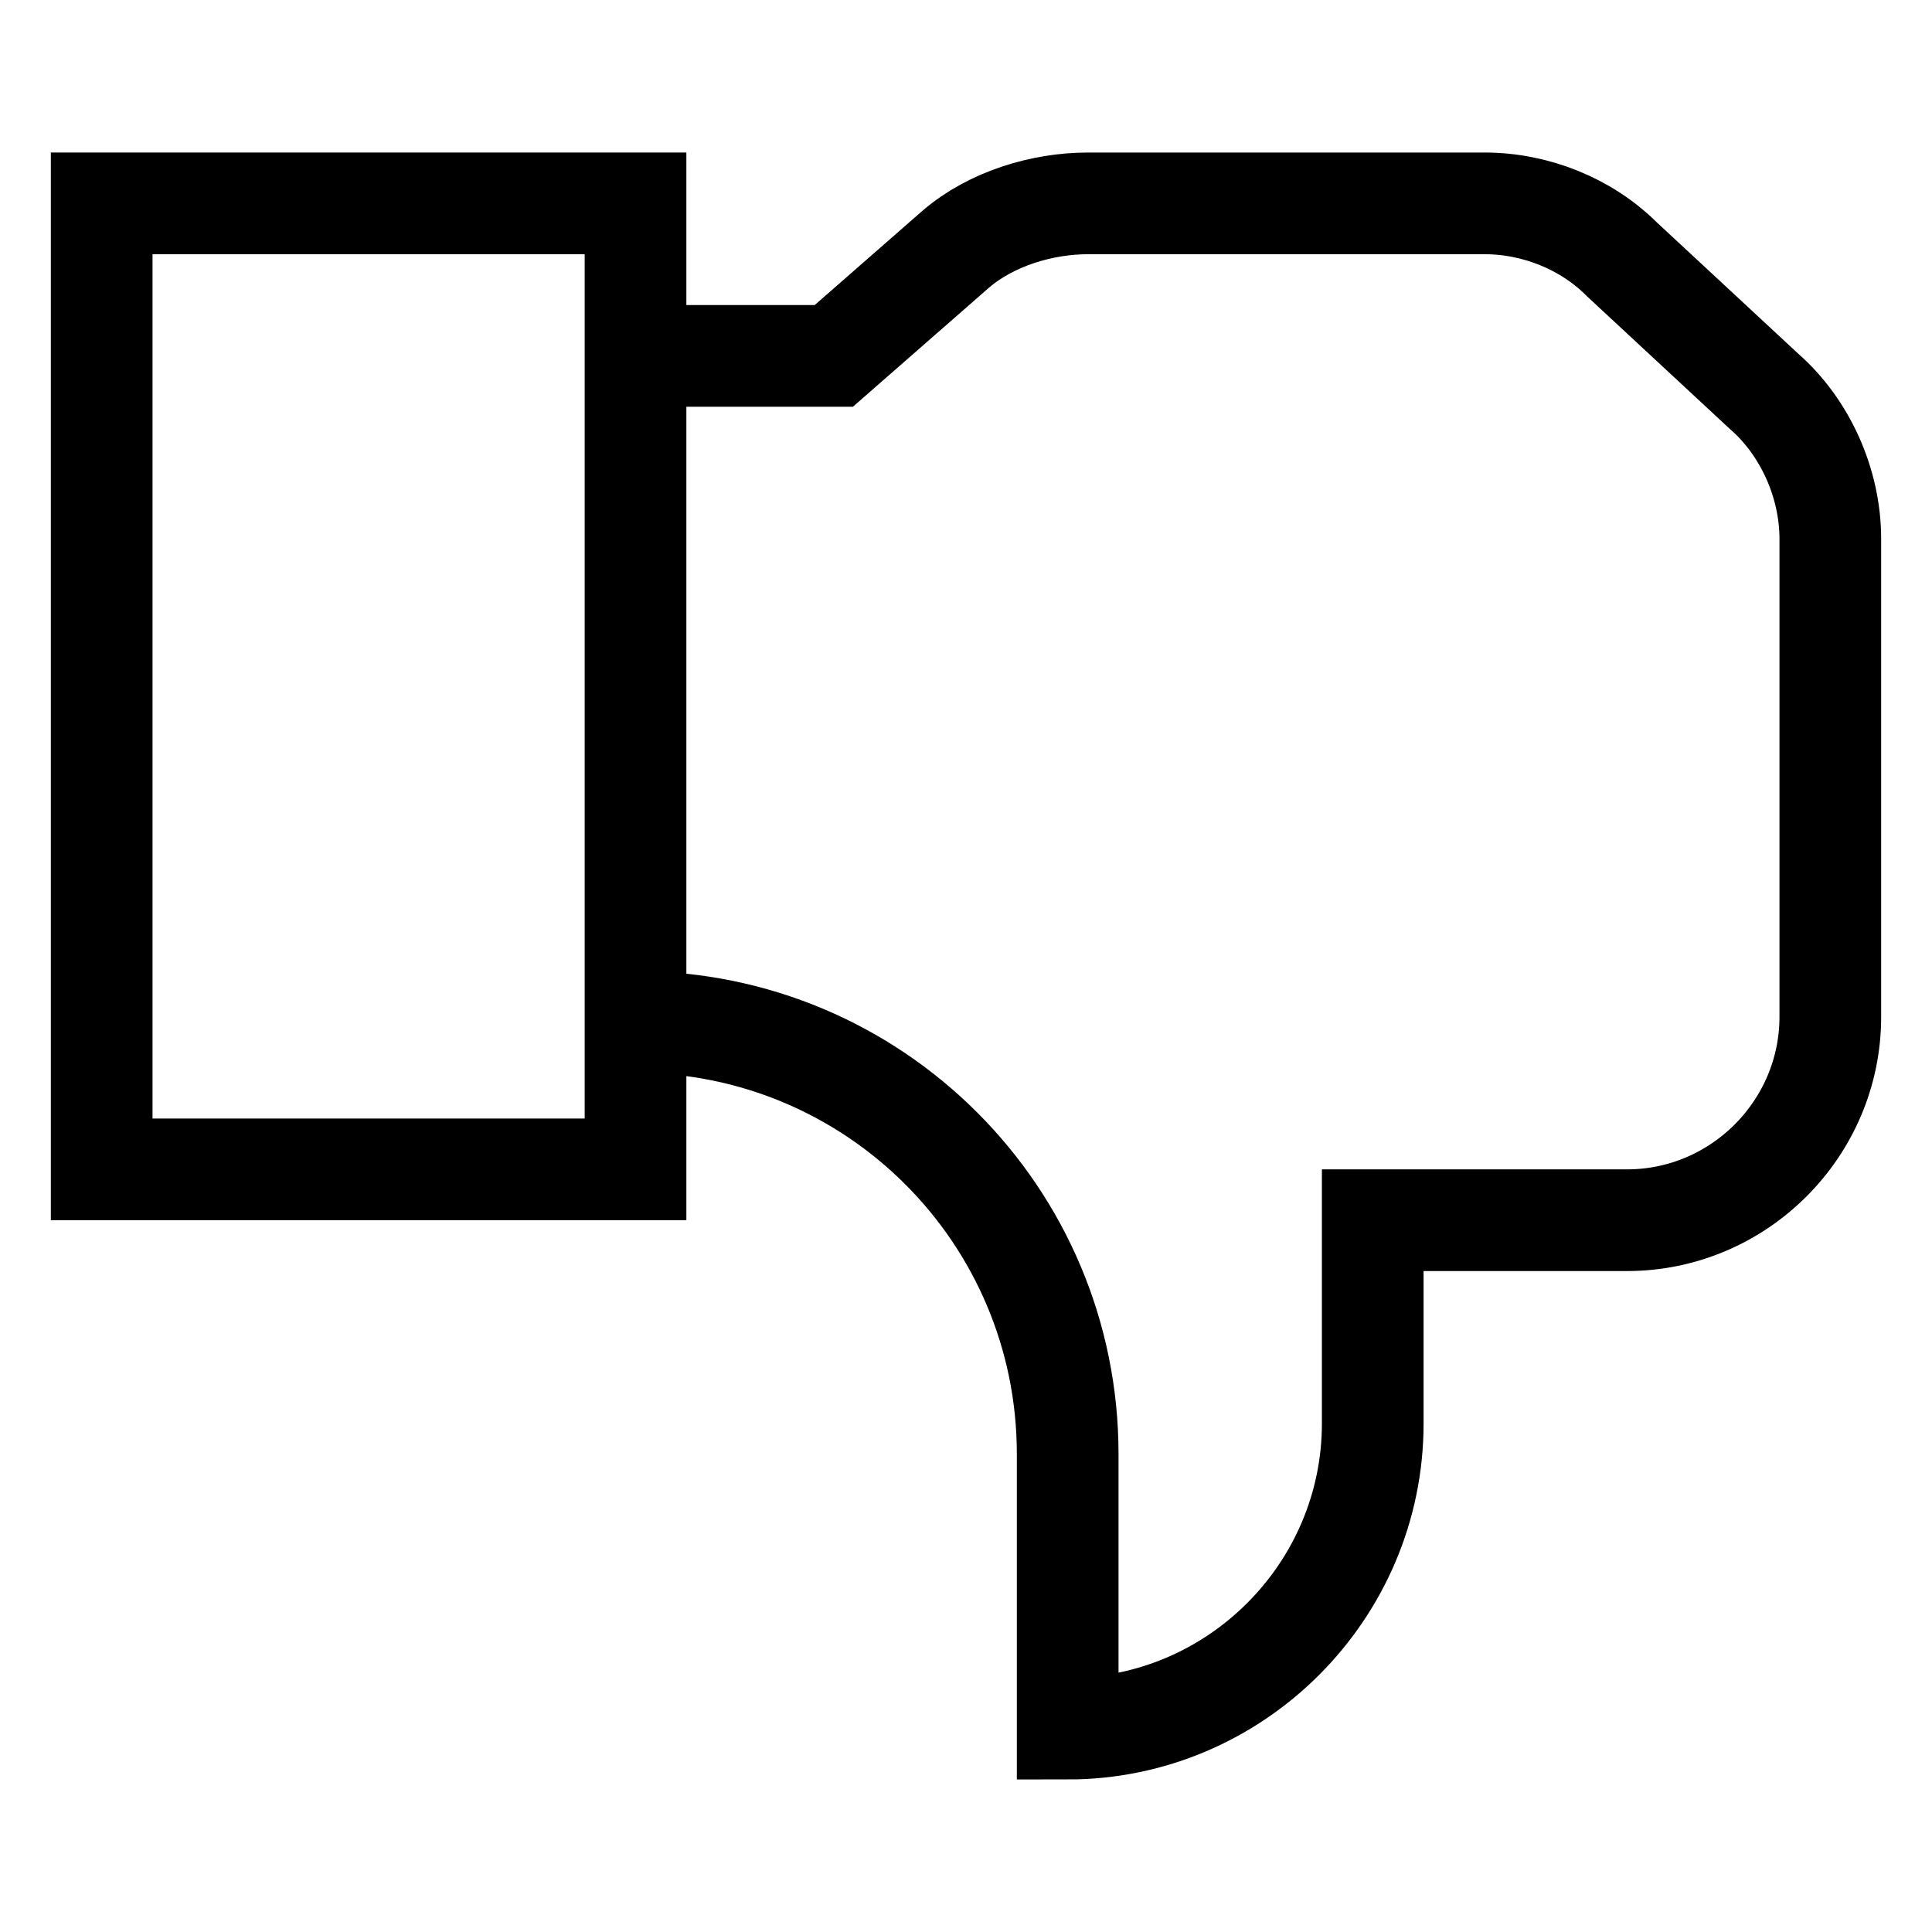 <?xml version="1.0" encoding="utf-8"?>
<!-- Generator: Adobe Illustrator 22.0.1, SVG Export Plug-In . SVG Version: 6.00 Build 0)  -->
<svg version="1.1" id="Layer_1" xmlns="http://www.w3.org/2000/svg" xmlns:xlink="http://www.w3.org/1999/xlink" x="0px" y="0px"
	 viewBox="6 6 38 38" style="enable-background:new 0 0 50 50;" xml:space="preserve">
<style type="text/css">
	.st0_14{fill:none;stroke:#000000;stroke-width:2;stroke-miterlimit:10;}
</style>
<rect x="8" y="10" class="st0_14 svg-stroke" width="10.5" height="19"/>
<path class="st0_14 svg-stroke" d="M18.5,26.1L18.5,26.1c4.7,0,8.5,3.8,8.5,8.5l0,5.4c3.3,0,6-2.7,6-6v-4h5c2.2,0,4-1.8,4-4v-9.4
	c0-1.1-0.5-2.2-1.3-2.9l-2.8-2.6c-0.7-0.7-1.7-1.1-2.7-1.1h-7.8c-0.9,0-1.9,0.3-2.6,0.9L22.4,13h-3.9"/>
</svg>

